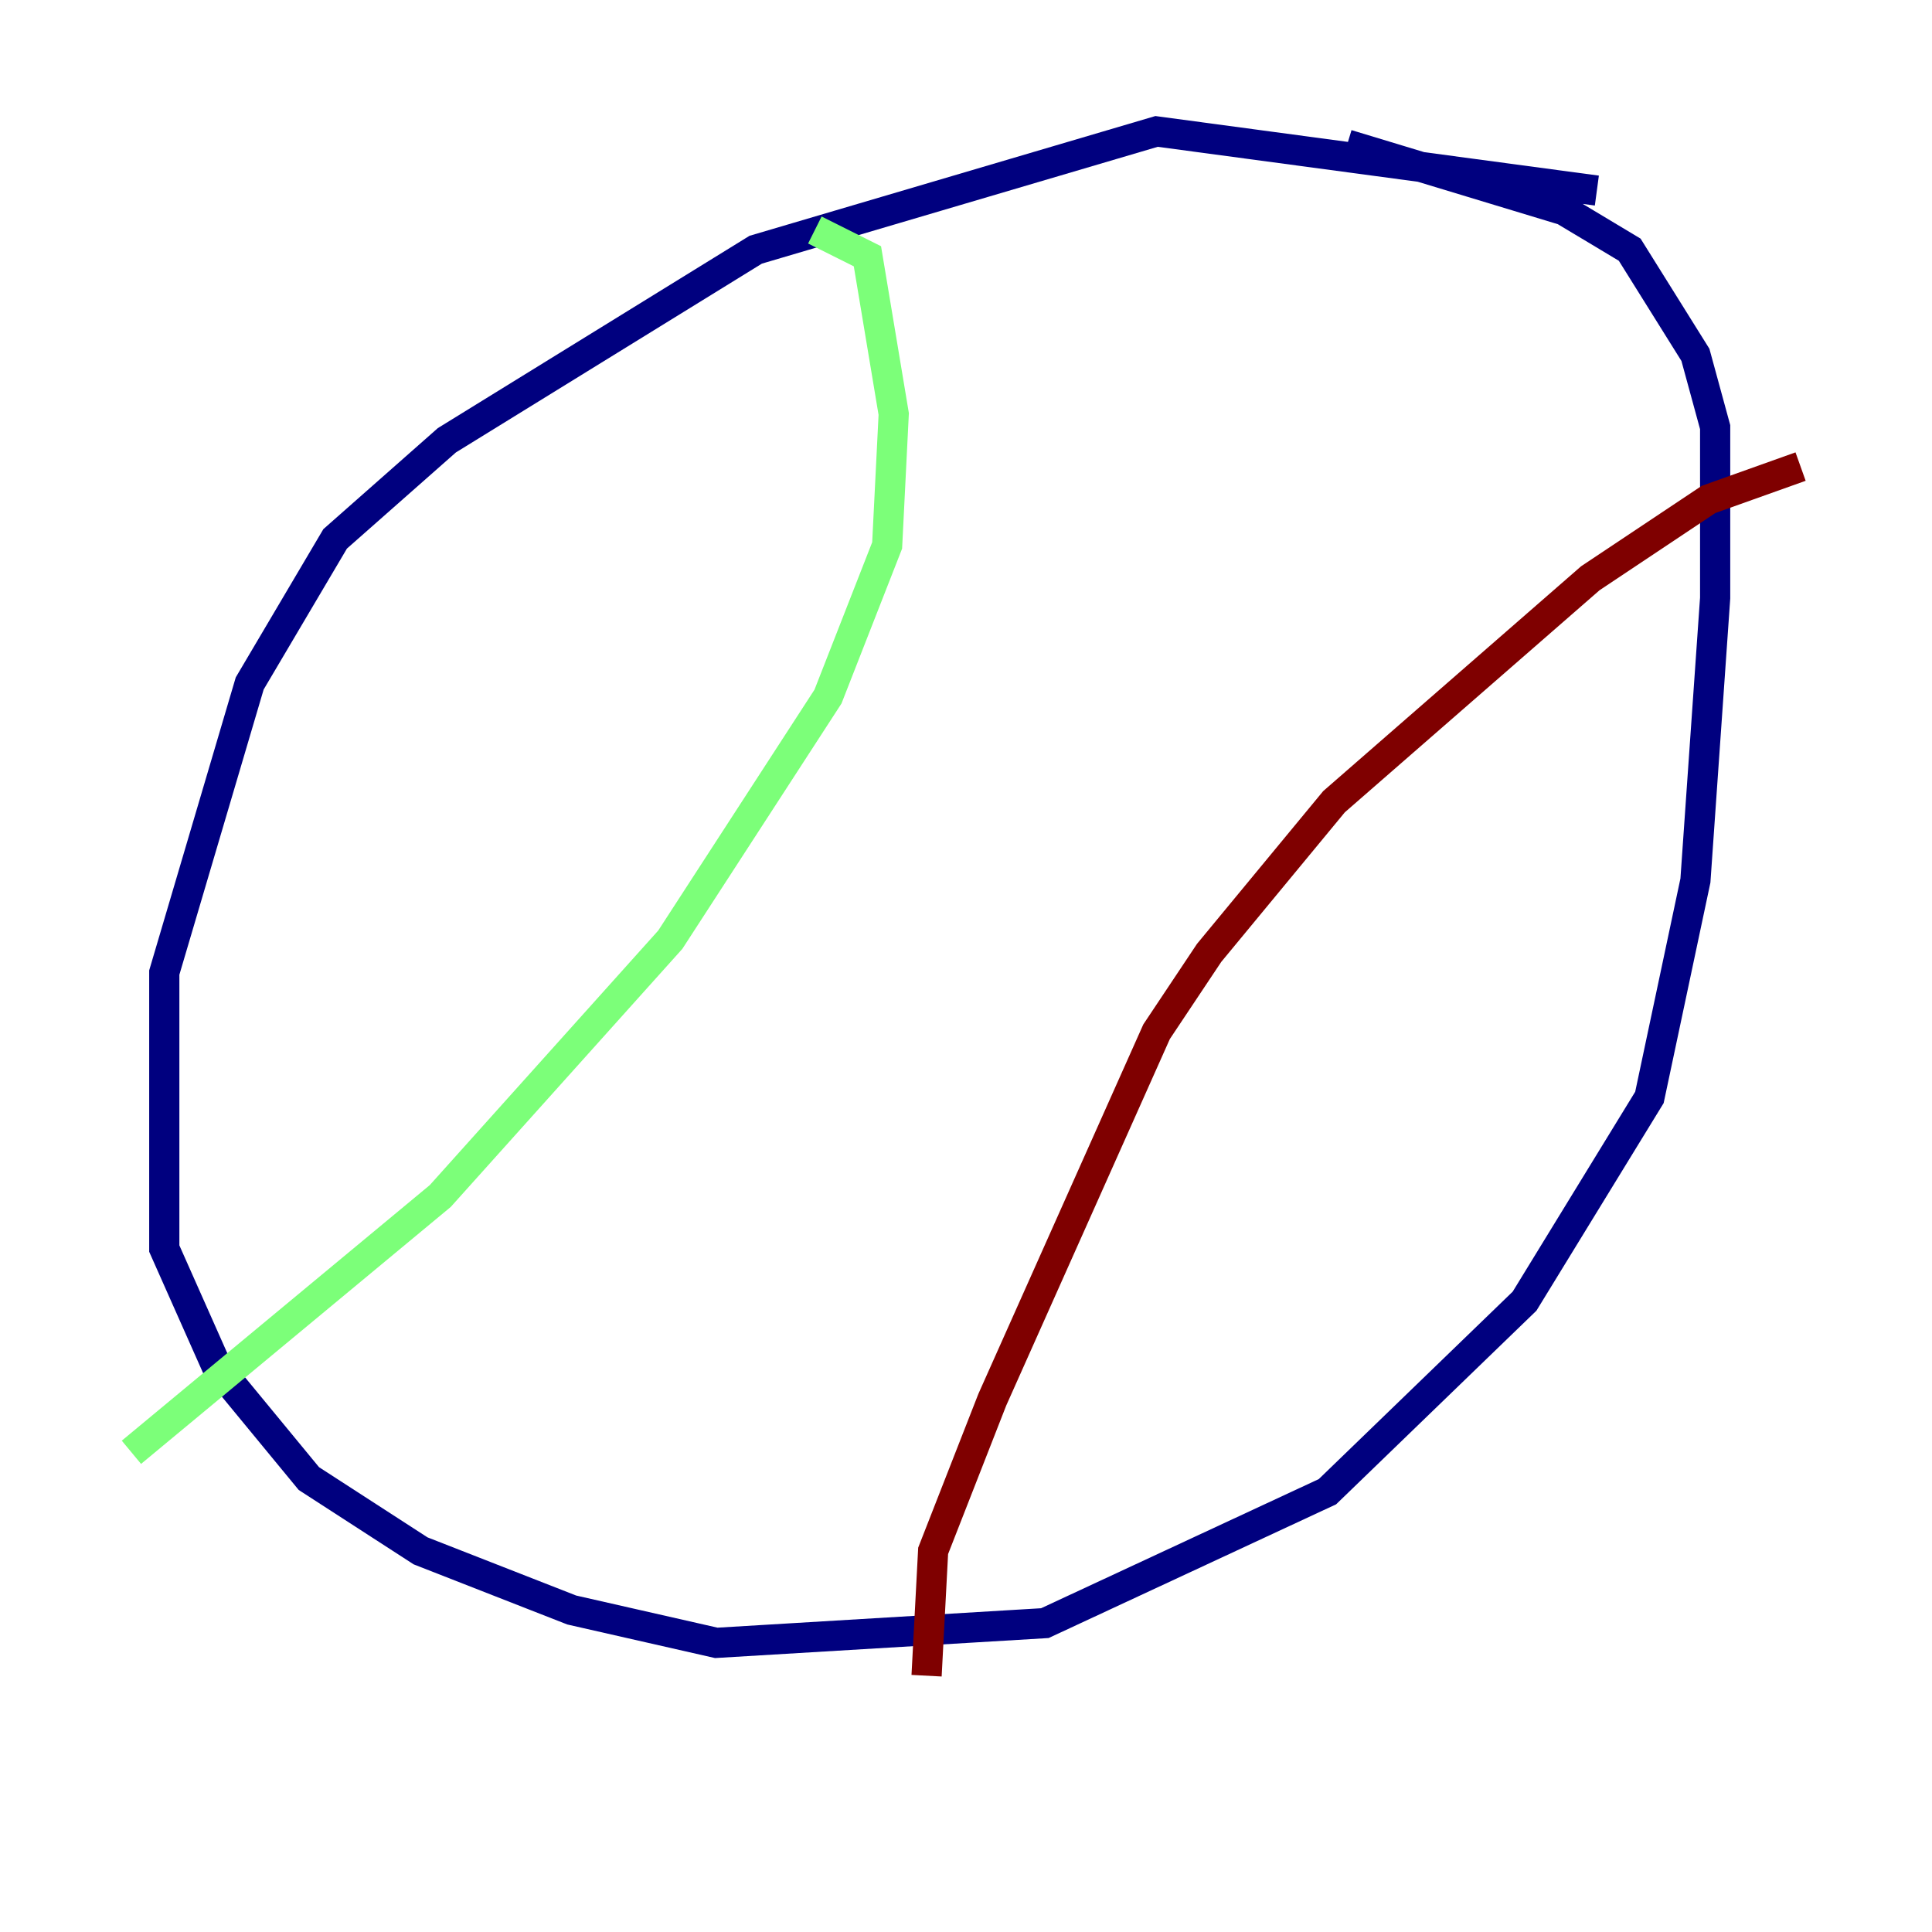 <?xml version="1.0" encoding="utf-8" ?>
<svg baseProfile="tiny" height="128" version="1.2" viewBox="0,0,128,128" width="128" xmlns="http://www.w3.org/2000/svg" xmlns:ev="http://www.w3.org/2001/xml-events" xmlns:xlink="http://www.w3.org/1999/xlink"><defs /><polyline fill="none" points="105.796,12.626 76.626,8.707 50.068,16.544 29.605,29.17 22.204,35.701 16.544,45.279 10.884,64.435 10.884,82.721 14.367,90.558 20.463,97.959 27.864,102.748 37.878,106.667 47.456,108.844 69.225,107.537 87.946,98.83 101.007,86.204 109.279,72.707 112.326,58.34 113.633,39.619 113.633,28.299 112.326,23.51 107.973,16.544 103.619,13.932 89.252,9.578" stroke="#00007f" stroke-width="2" /><polyline fill="none" points="53.986,15.238 57.469,16.98 59.211,27.429 58.776,36.136 54.857,46.15 44.408,62.258 29.17,79.238 8.707,96.218" stroke="#7cff79" stroke-width="2" /><polyline fill="none" points="119.293,30.912 113.197,33.088 105.361,38.313 88.381,53.116 80.109,63.129 76.626,68.354 65.742,92.735 61.823,102.748 61.388,111.02" stroke="#7f0000" stroke-width="2" /></svg>